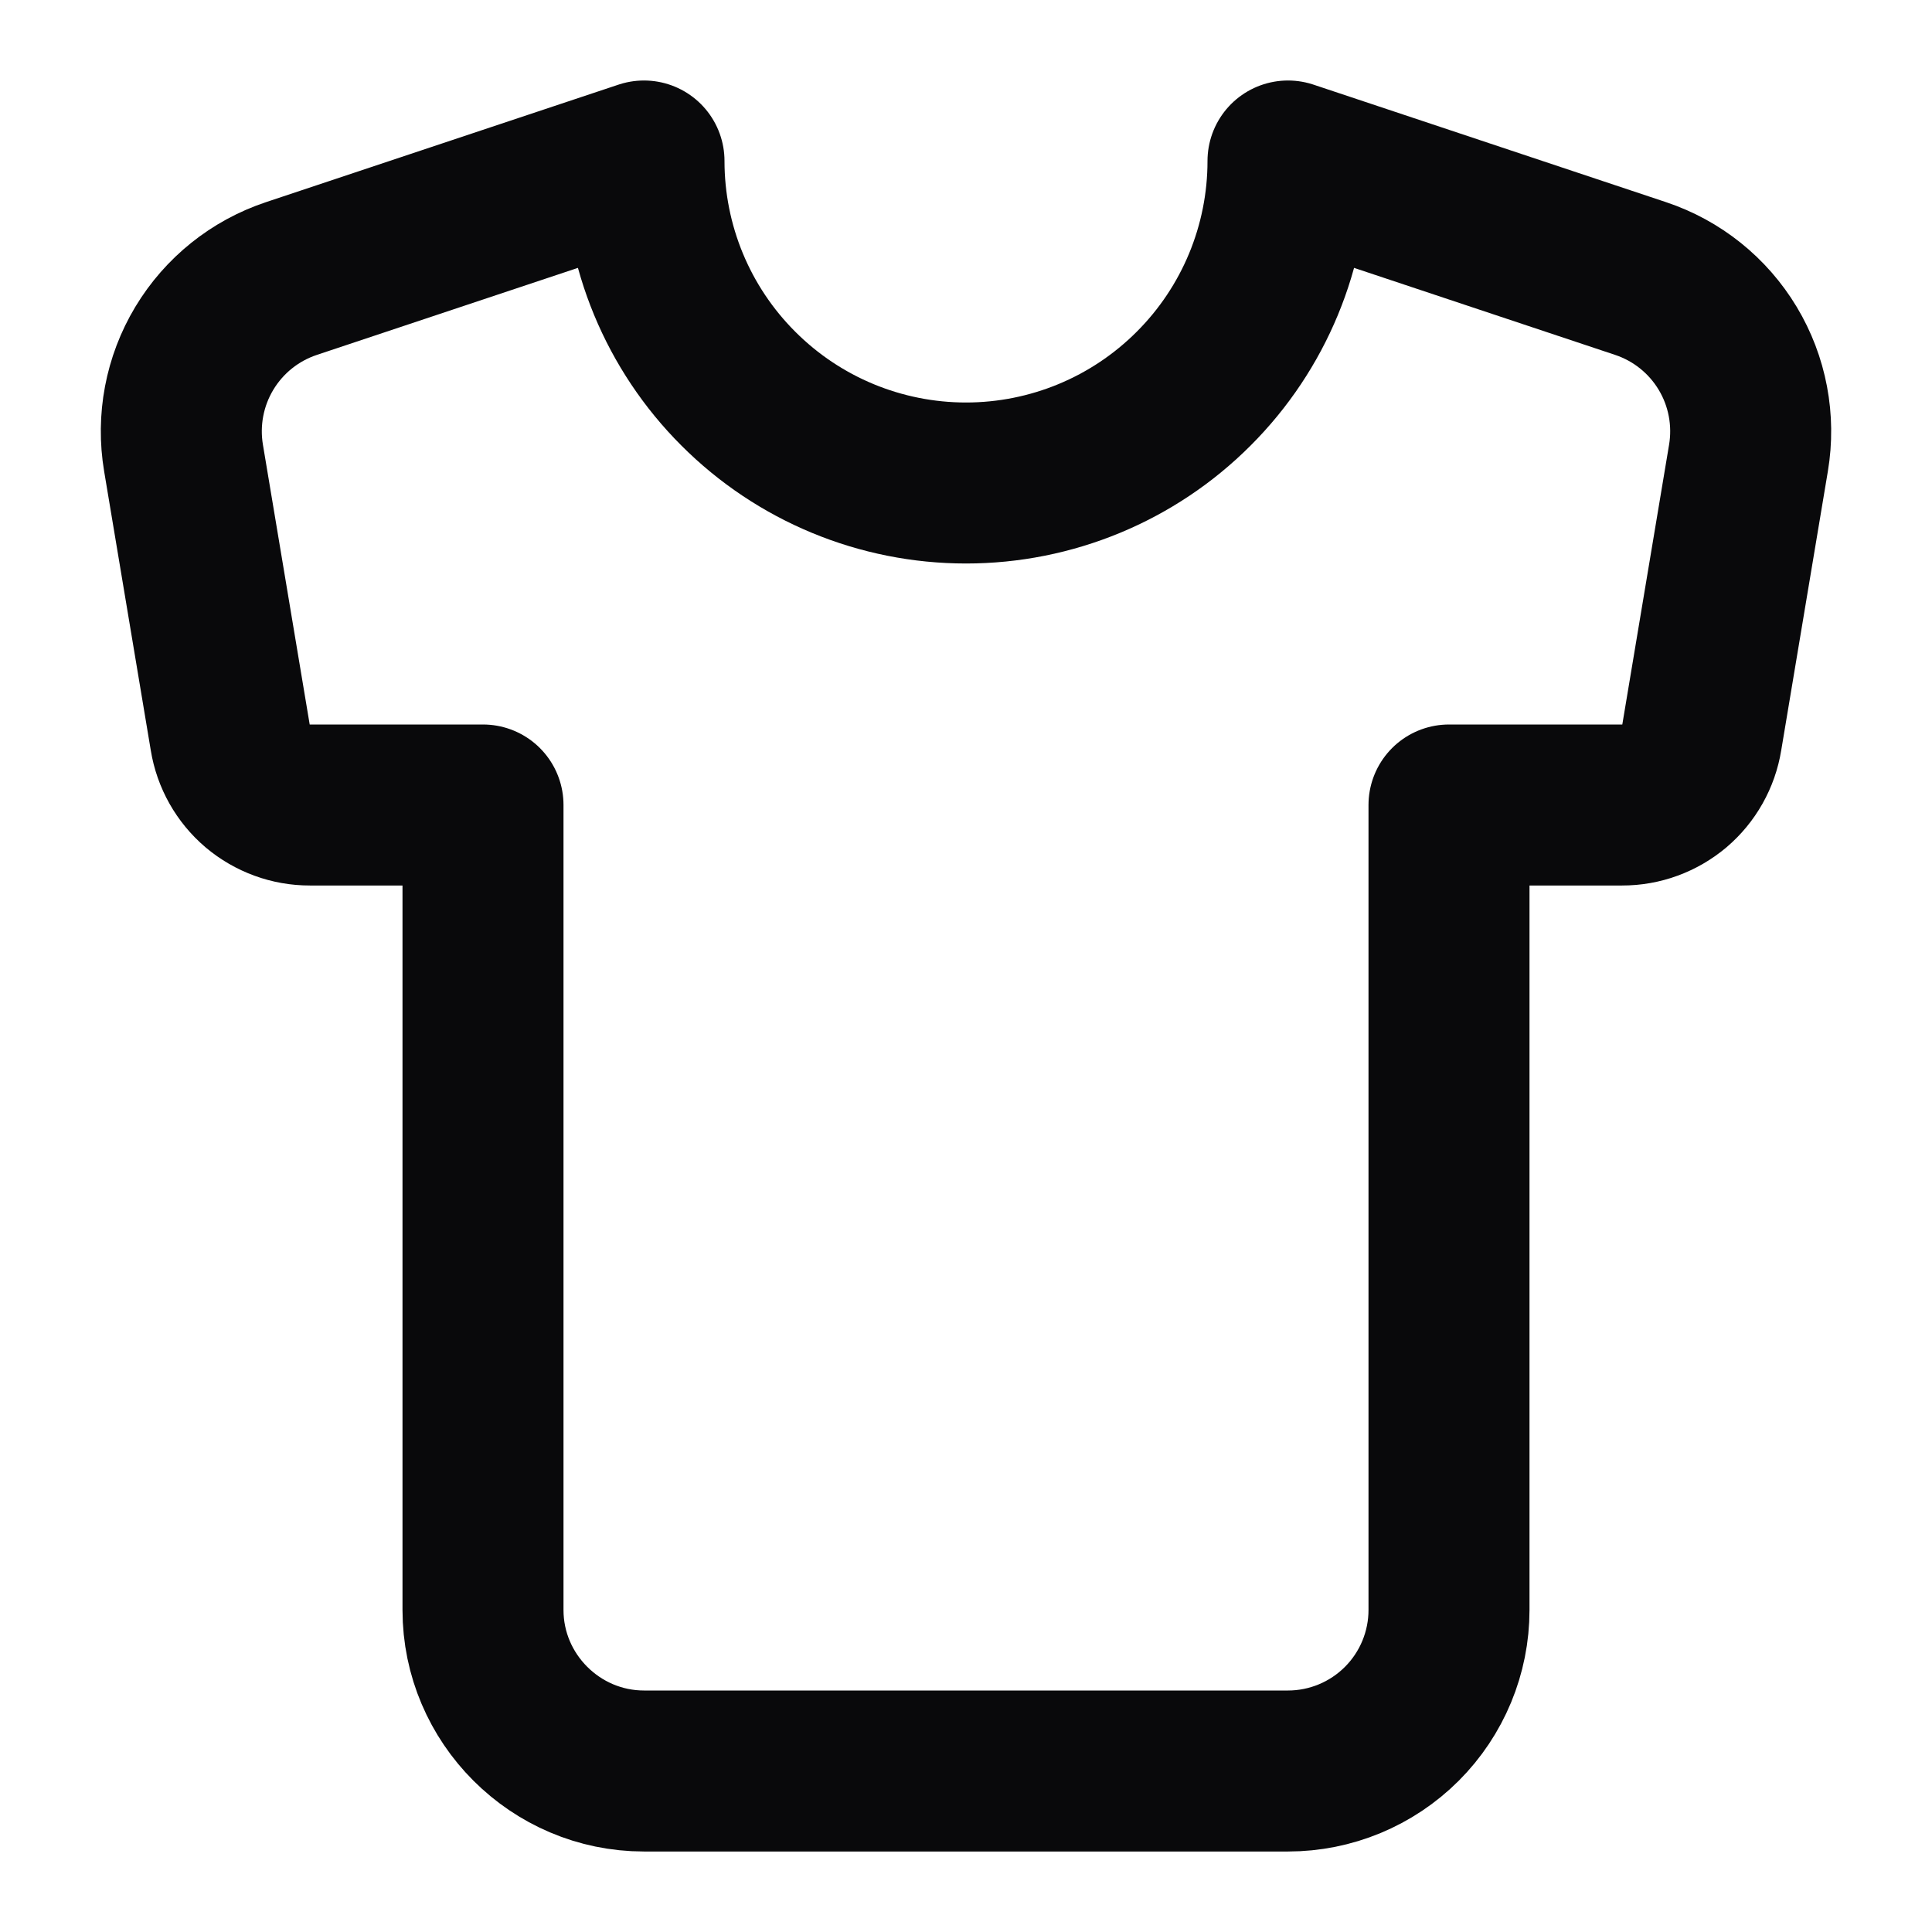 <svg width="24" height="24" viewBox="0 0 24 24" fill="none" xmlns="http://www.w3.org/2000/svg">
<path d="M20.38 3.46L16 2C16 3.061 15.579 4.078 14.828 4.828C14.078 5.579 13.061 6 12 6C10.939 6 9.922 5.579 9.172 4.828C8.421 4.078 8 3.061 8 2L3.62 3.46C3.167 3.611 2.784 3.918 2.538 4.327C2.292 4.736 2.201 5.22 2.28 5.69L2.86 9.16C2.898 9.395 3.019 9.609 3.2 9.763C3.382 9.916 3.612 10.001 3.85 10H6V20C6 21.1 6.9 22 8 22H16C16.53 22 17.039 21.789 17.414 21.414C17.789 21.039 18 20.53 18 20V10H20.15C20.388 10.001 20.618 9.916 20.8 9.763C20.981 9.609 21.102 9.395 21.14 9.16L21.72 5.69C21.799 5.22 21.708 4.736 21.462 4.327C21.216 3.918 20.833 3.611 20.38 3.46Z" stroke="#09090B" stroke-width="2" stroke-linecap="round" stroke-linejoin="round"/>
</svg>
